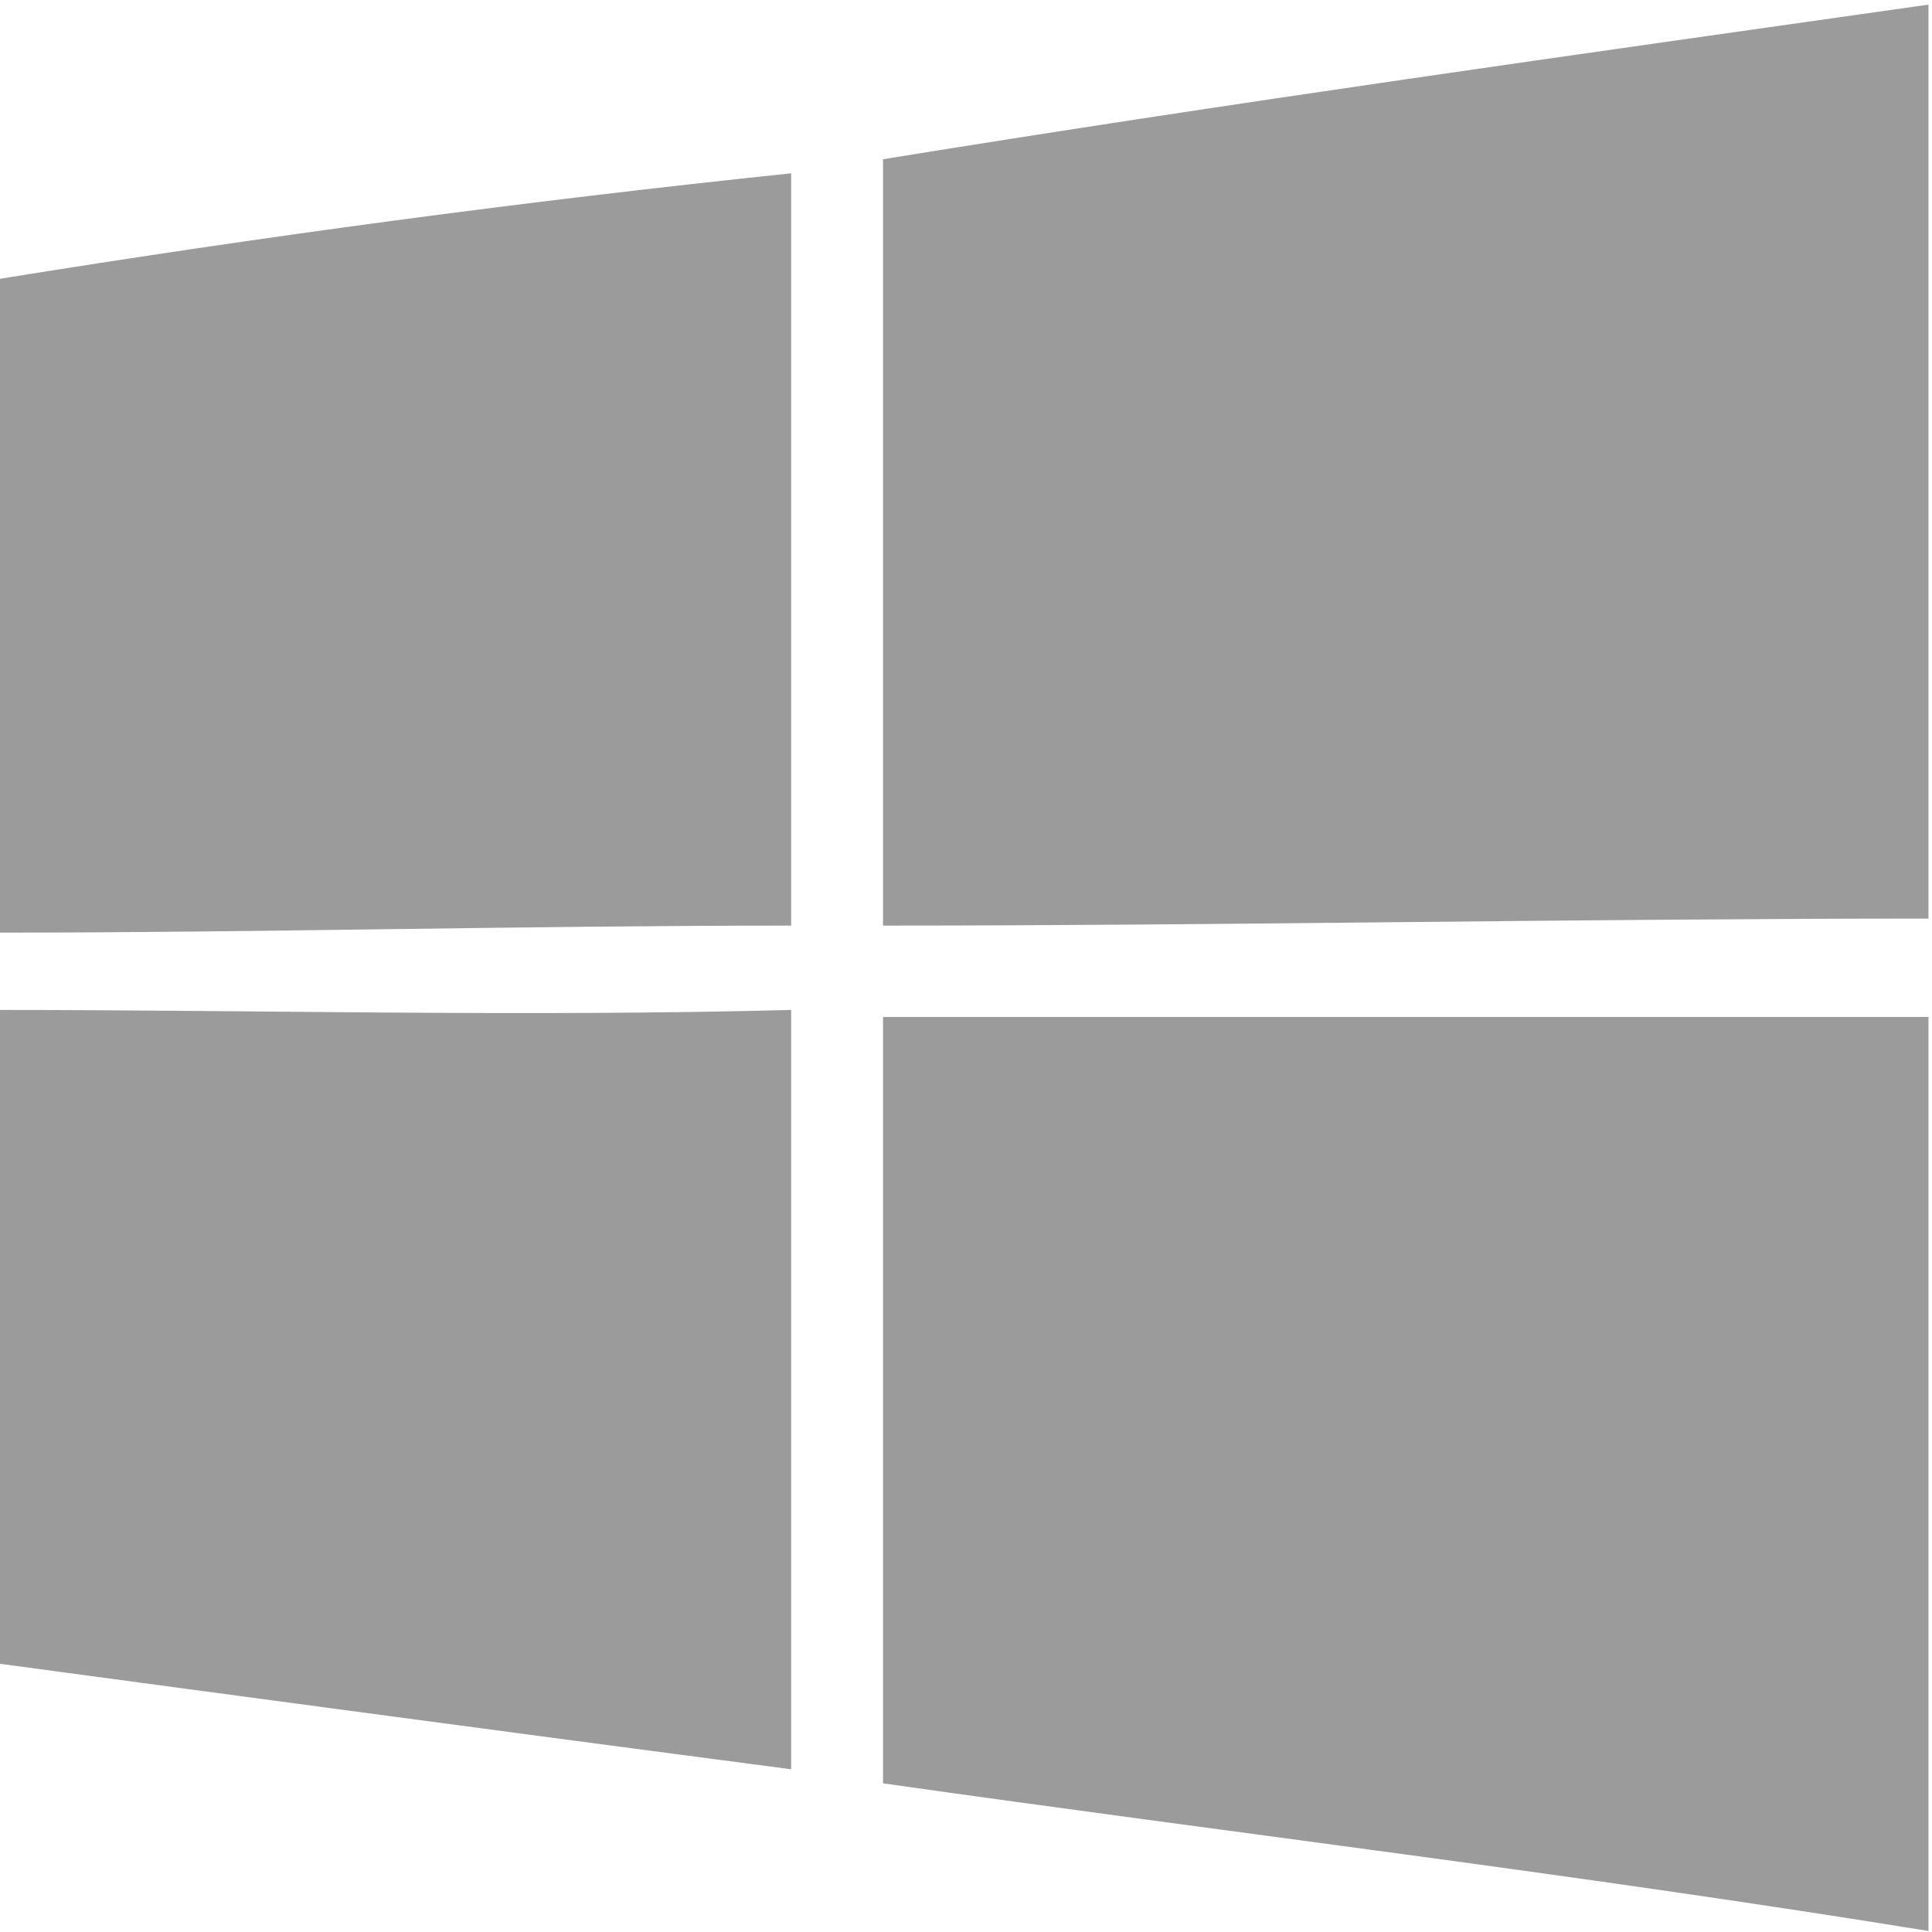 <?xml version="1.0" encoding="UTF-8"?>
<svg width="44px" height="44px" viewBox="0 0 44 44" version="1.1" xmlns="http://www.w3.org/2000/svg" xmlns:xlink="http://www.w3.org/1999/xlink">
    <!-- Generator: Sketch 47.1 (45422) - http://www.bohemiancoding.com/sketch -->
    <title>windows</title>
    <desc>Created with Sketch.</desc>
    <defs></defs>
    <g id="e4" stroke="none" stroke-width="1" fill="none" fill-rule="evenodd">
        <g id="E4-consumer-mobile" transform="translate(-203, -3962)" fill="#9B9B9B">
            <g id="windows" transform="translate(203, 3962)">
                <g id="Group-3" transform="translate(20.067, 0.081)">
                    <path d="M0.043,3.546 C7.926,2.265 15.97,1.144 23.853,0.024 L23.853,0.344 L23.853,20.839 C15.97,20.839 7.926,20.999 0.043,20.999 L0.043,3.546 Z" id="Fill-1"></path>
                </g>
                <path d="M0,6.349 C5.953,5.388 11.905,4.587 18.018,3.947 L18.018,21.08 C11.905,21.08 5.953,21.24 0,21.24 L0,6.349 Z" id="Fill-4"></path>
                <path d="M0,23.001 C5.953,23.001 11.905,23.161 18.018,23.001 L18.018,40.294 C11.905,39.493 5.953,38.693 0,37.892 L0,23.001 Z" id="Fill-6"></path>
                <g id="Group-10" transform="translate(20.067, 23.069)">
                    <path d="M0.043,0.092 L23.853,0.092 L23.853,19.947 L23.853,20.908 C15.97,19.627 7.926,18.666 0.043,17.545 L0.043,0.092 Z" id="Fill-8"></path>
                </g>
            </g>
        </g>
    </g>
</svg>